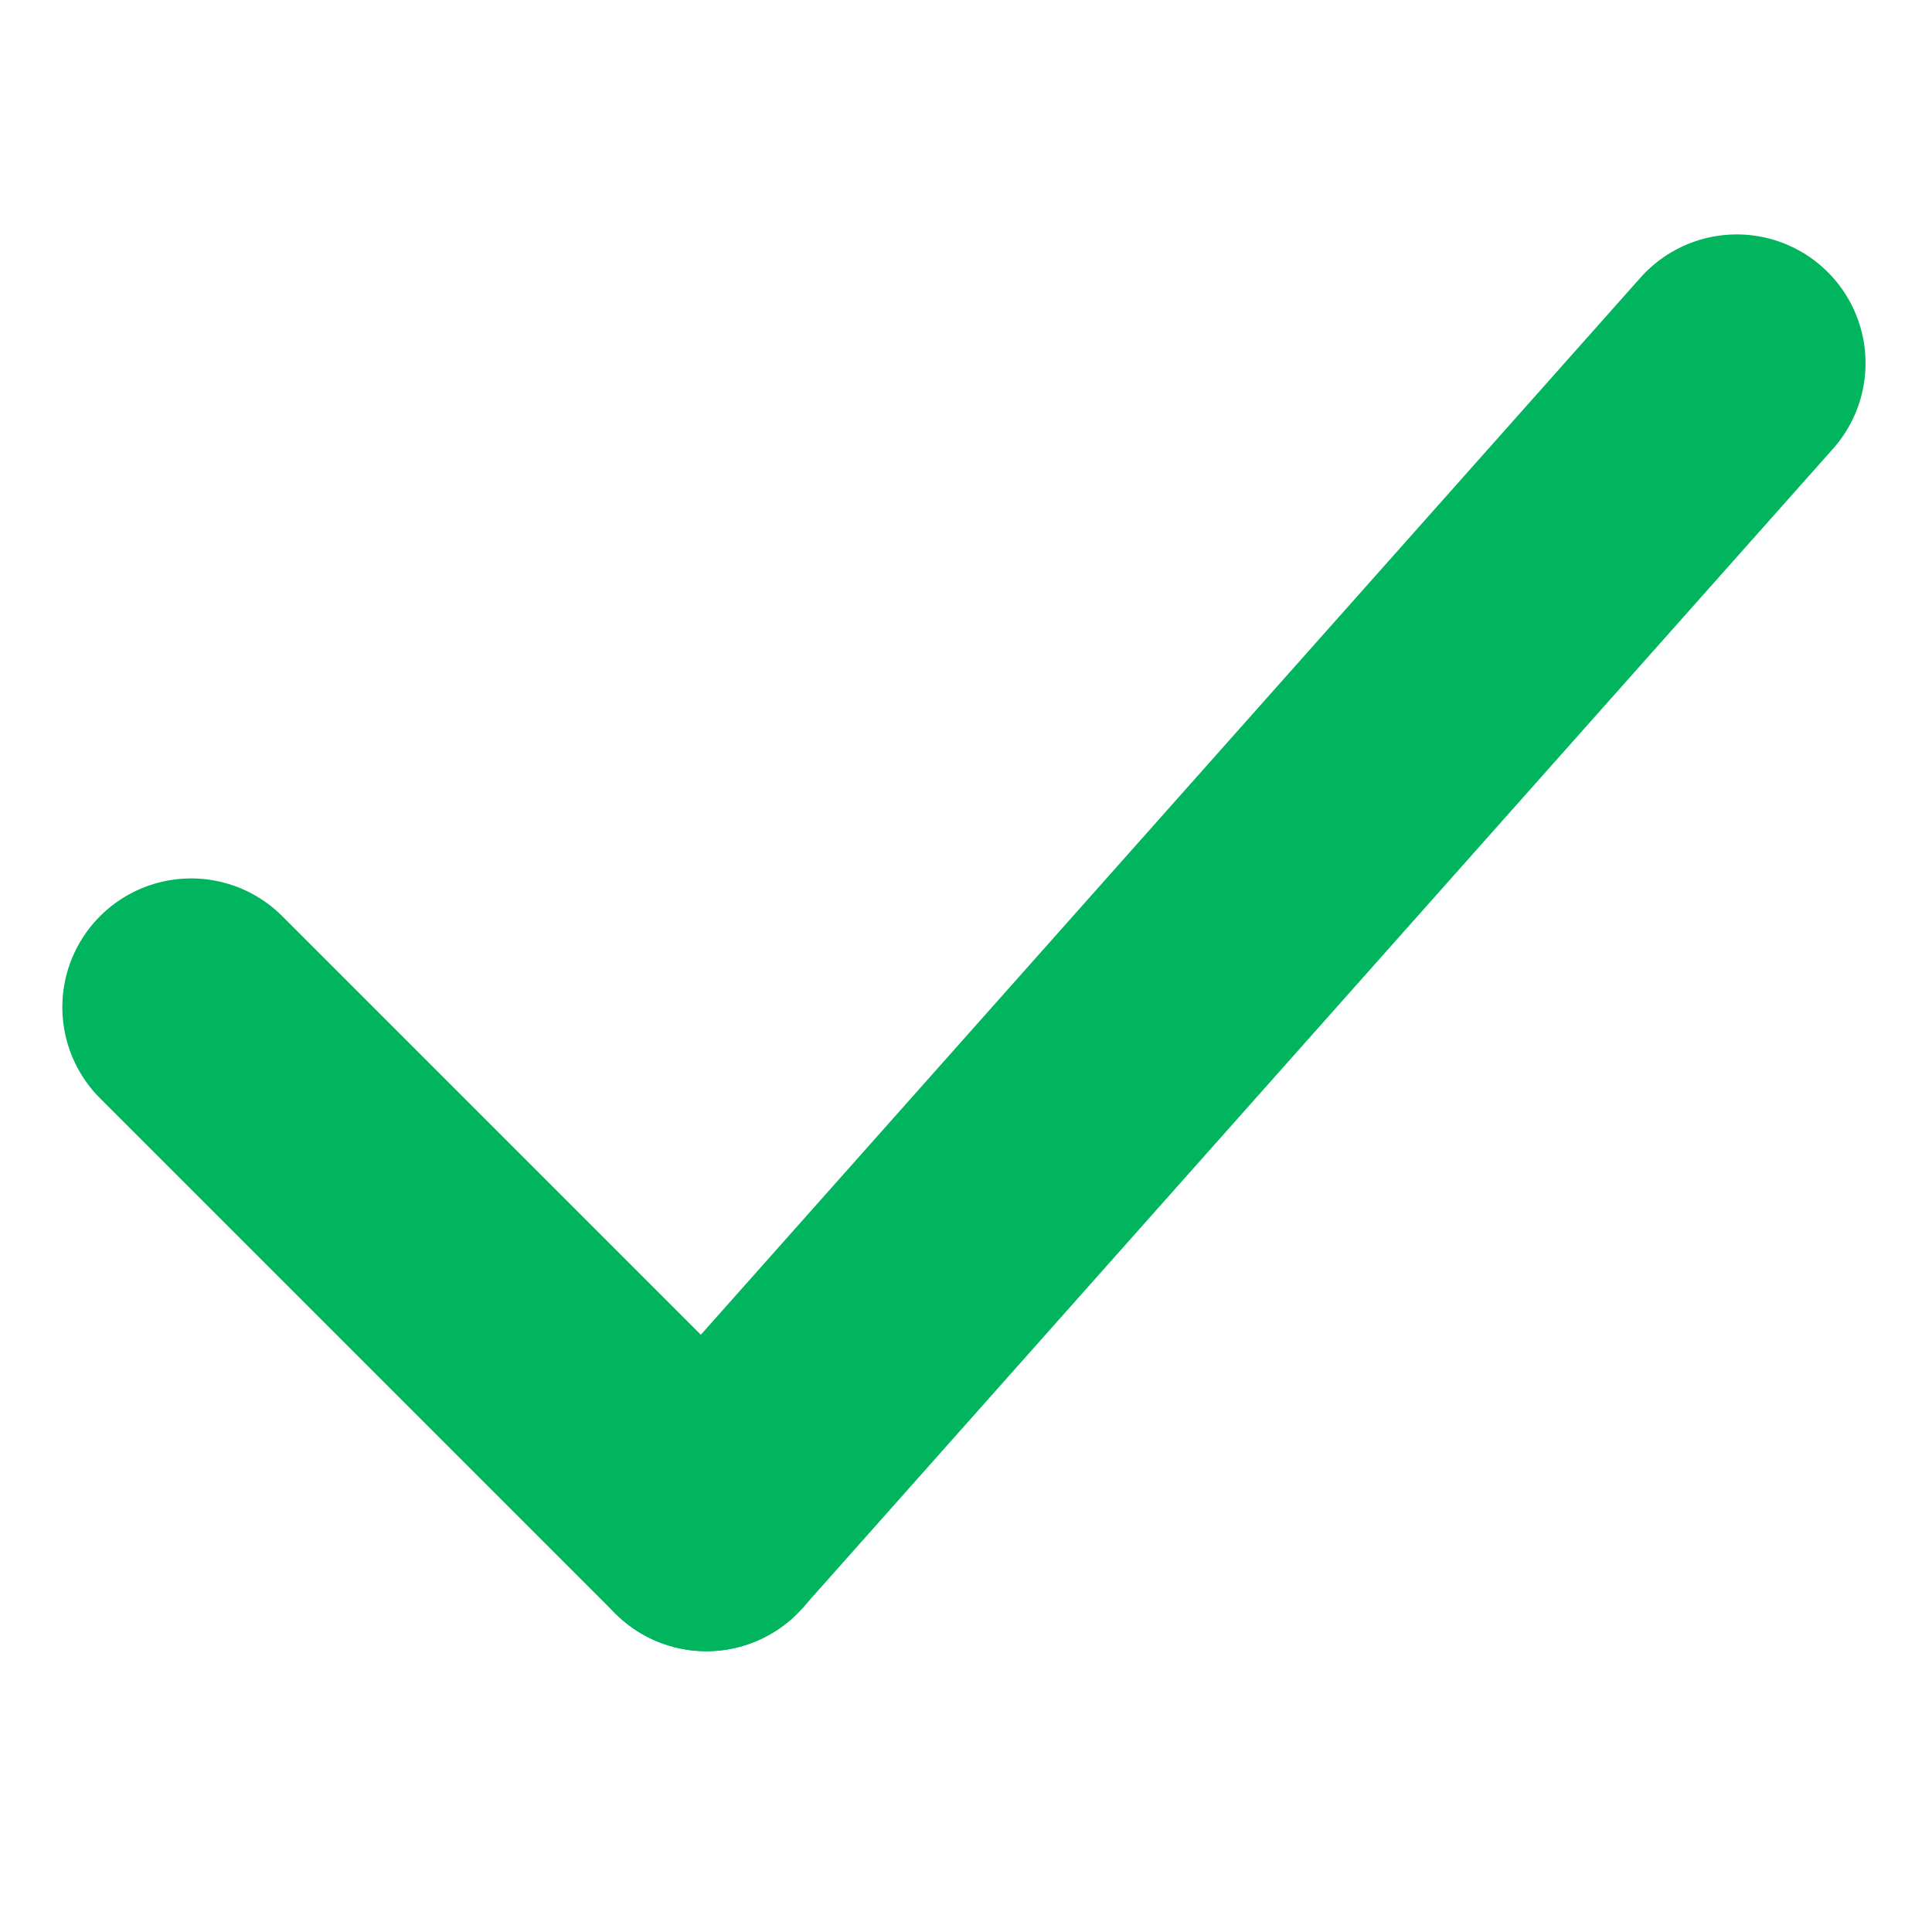 <svg width="15" height="15" xmlns="http://www.w3.org/2000/svg">
    <path id="svg_2" d="m1.484,7.82l4,4" stroke="#00b55d" fill="none" stroke-miterlimit="4" stroke-linecap="round"
          stroke-width="2"/>
    <path id="svg_3" d="m5.484,11.82l8,-9" stroke="#00b55d" fill="none" stroke-miterlimit="4"
          stroke-linecap="round" stroke-width="2"/>
</svg>
